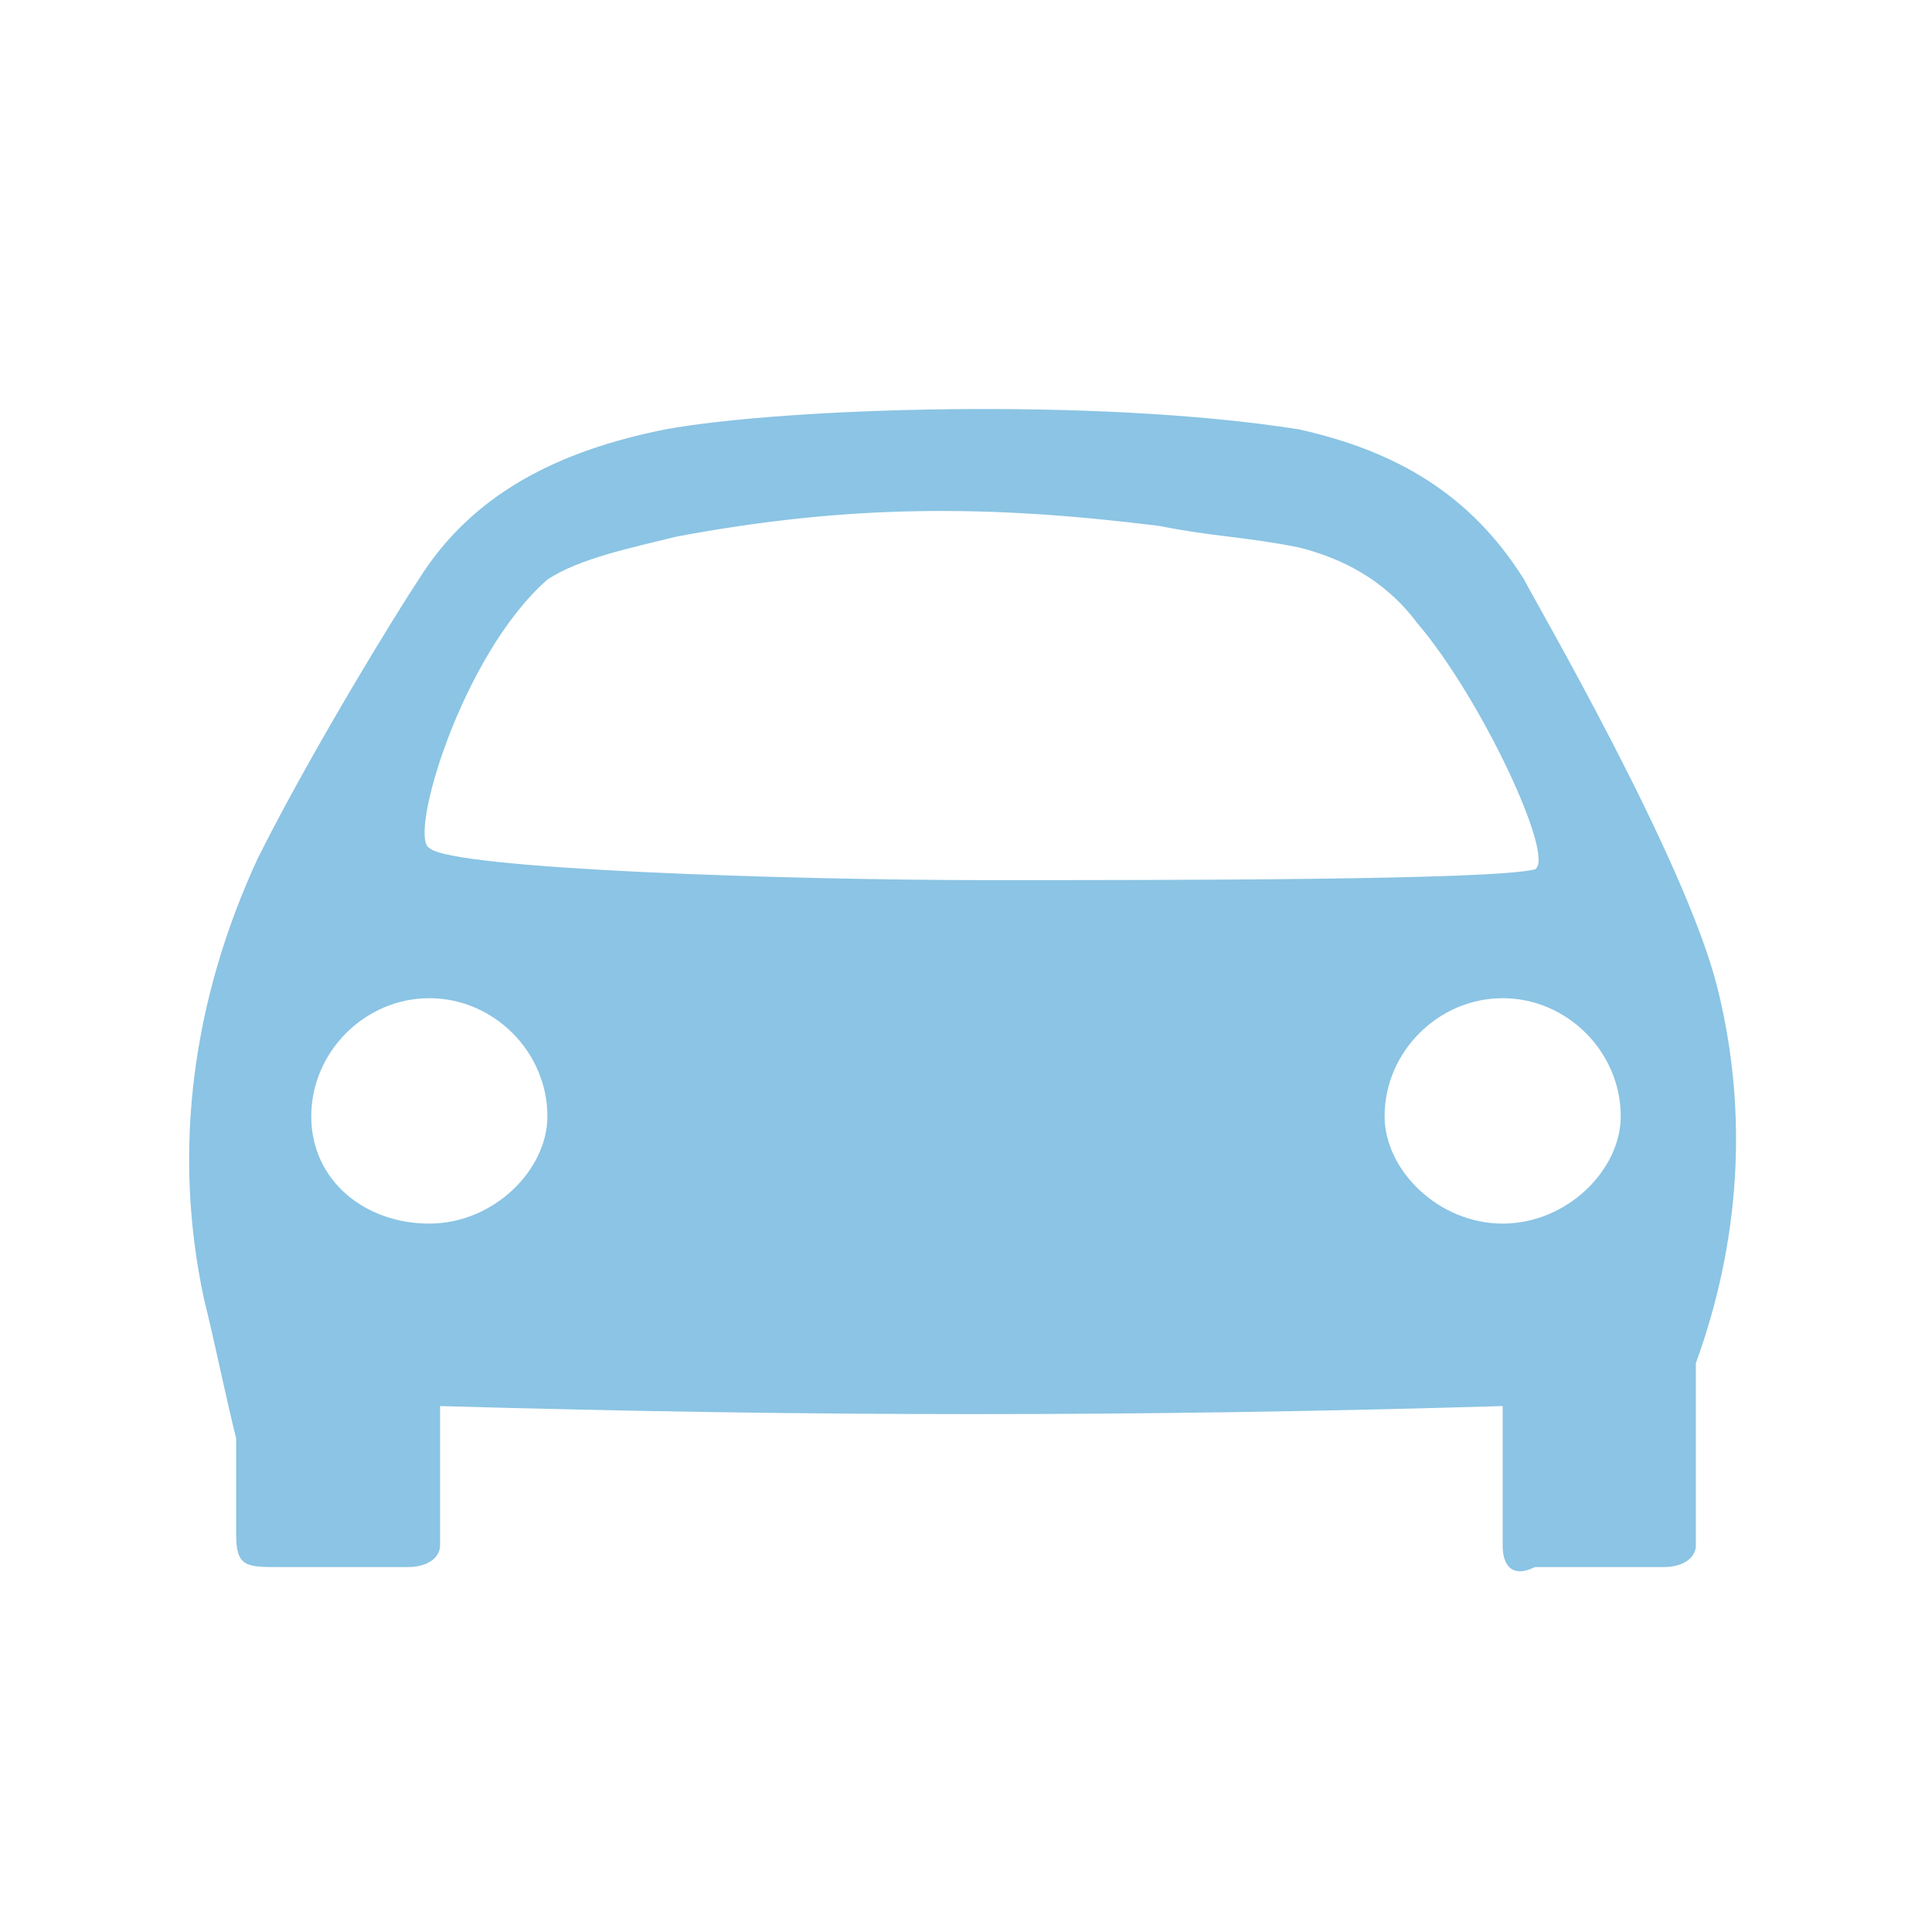 <?xml version="1.0" encoding="utf-8"?>
<!-- Generator: Adobe Illustrator 19.1.0, SVG Export Plug-In . SVG Version: 6.00 Build 0)  -->
<svg version="1.1" id="Layer_1" xmlns="http://www.w3.org/2000/svg" xmlns:xlink="http://www.w3.org/1999/xlink" x="0px" y="0px"
	 viewBox="0 0 18 18" style="enable-background:new 0 0 18 18;" xml:space="preserve">
<style type="text/css">
	.st0{fill-rule:evenodd;clip-rule:evenodd;fill:#8BC4E4;}
	.st1{fill-rule:evenodd;clip-rule:evenodd;fill:#F6A61C;}
	.st2{fill-rule:evenodd;clip-rule:evenodd;fill:#F1658A;}
	.st3{fill-rule:evenodd;clip-rule:evenodd;fill:#83C882;}
</style>
<g>
	<path class="st0" d="M16,9.2c-0.3-1.2-1.7-3.6-1.8-3.8c-0.5-0.8-1.2-1.2-2.1-1.4c-1.9-0.3-4.8-0.2-5.9,0C5.2,4.2,4.4,4.6,3.9,5.4
		C3.7,5.7,2.9,7,2.4,8c-0.6,1.3-0.8,2.7-0.5,4.1C2,12.5,2.1,13,2.2,13.4c0,0.3,0,0.6,0,0.9c0,0.3,0.1,0.3,0.4,0.3c0.4,0,0.8,0,1.2,0
		c0.2,0,0.3-0.1,0.3-0.2c0-0.1,0-0.3,0-0.4c0-0.3,0-0.6,0-0.9c3.5,0.1,6.5,0.1,9.9,0c0,0.3,0,0.6,0,0.8c0,0.2,0,0.3,0,0.5
		c0,0.2,0.1,0.3,0.3,0.2c0.4,0,0.8,0,1.2,0c0.2,0,0.3-0.1,0.3-0.2c0-0.4,0-0.8,0-1.3c0-0.1,0-0.3,0-0.4C16.2,11.6,16.3,10.4,16,9.2z
		 M4,11.4c-0.6,0-1.1-0.4-1.1-1c0-0.6,0.5-1.1,1.1-1.1c0.6,0,1.1,0.5,1.1,1.1C5.1,10.9,4.6,11.4,4,11.4z M9.2,8.2
		c-1.8,0-5-0.1-5.2-0.3C3.8,7.8,4.3,6.1,5.1,5.4C5.4,5.2,5.9,5.1,6.3,5c1.6-0.3,2.9-0.3,4.5-0.1c0.5,0.1,0.8,0.1,1.3,0.2
		c0.4,0.1,0.8,0.3,1.1,0.7c0.6,0.7,1.3,2.2,1.1,2.3C13.9,8.2,10.9,8.2,9.2,8.2z M14,11.4c-0.6,0-1.1-0.5-1.1-1
		c0-0.6,0.5-1.1,1.1-1.1c0.6,0,1.1,0.5,1.1,1.1C15.1,10.9,14.6,11.4,14,11.4z"/>
</g>
</svg>
